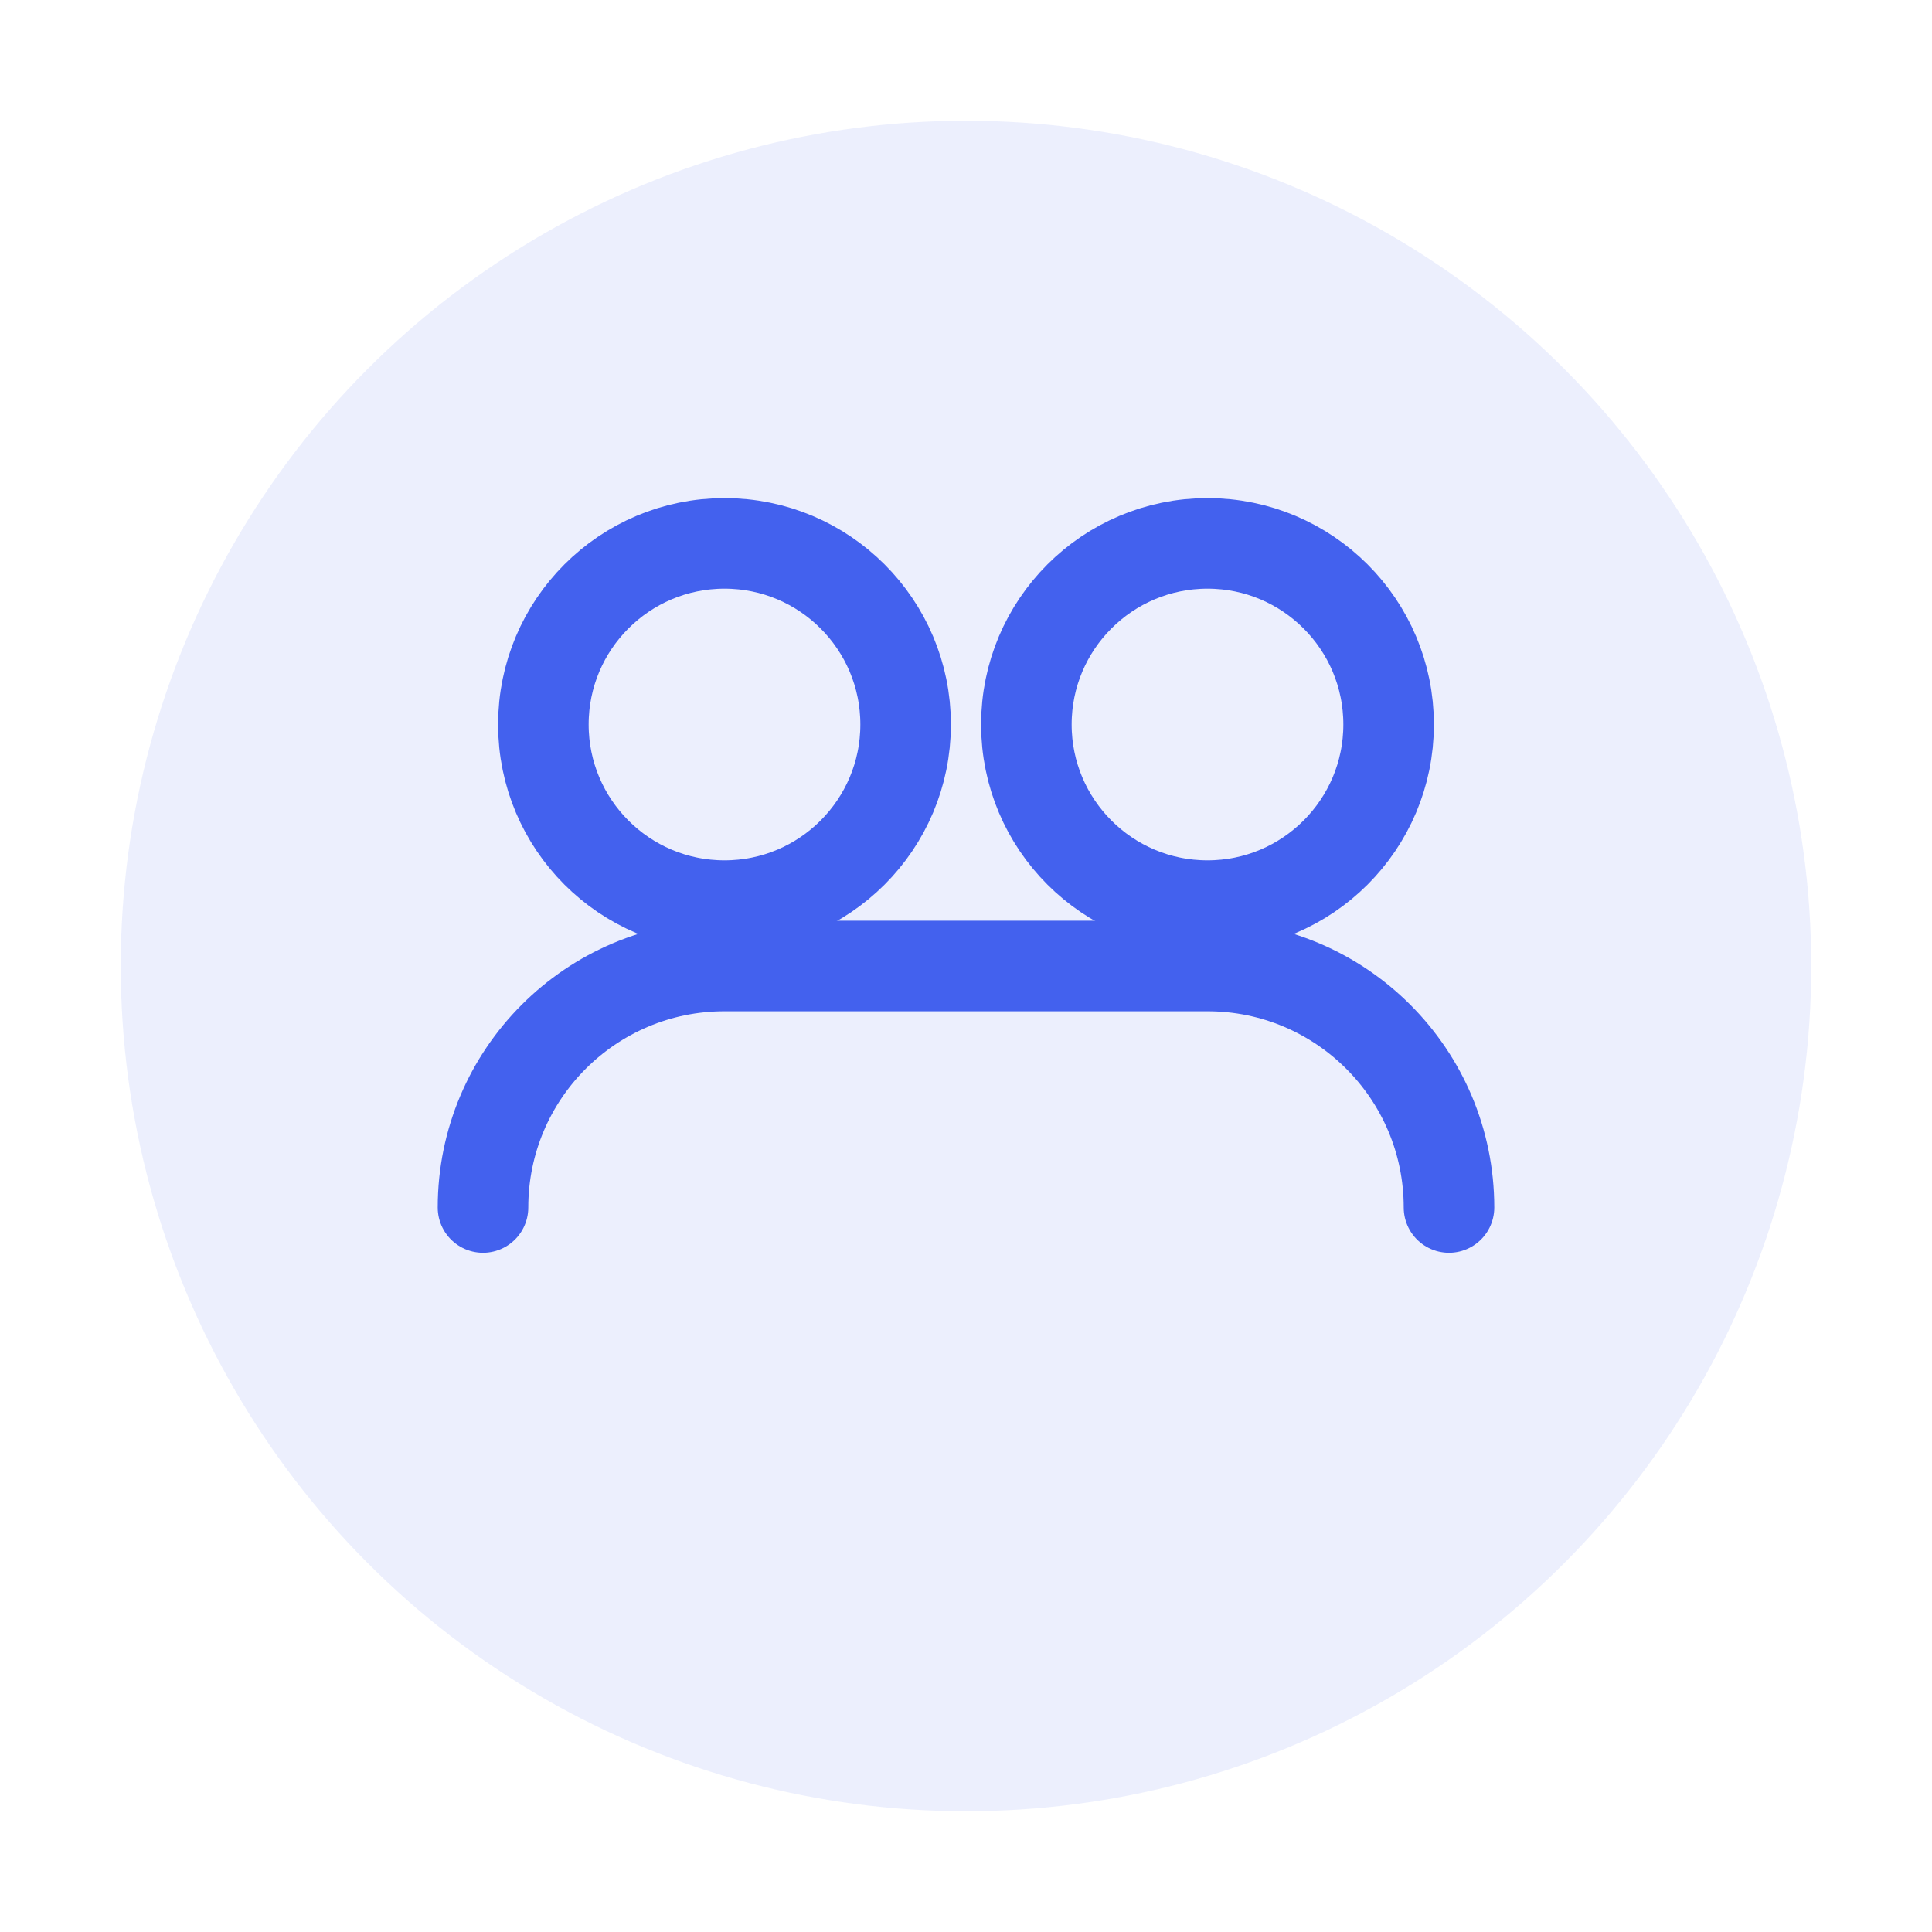 <?xml version="1.0" encoding="UTF-8"?>
<svg width="64" height="64" viewBox="0 0 64 64" fill="none" xmlns="http://www.w3.org/2000/svg">
  <circle cx="32" cy="32" r="28" fill="#4361EE" fill-opacity="0.1"/>
  <circle cx="24" cy="24" r="6" stroke="#4361EE" stroke-width="3"/>
  <circle cx="40" cy="24" r="6" stroke="#4361EE" stroke-width="3"/>
  <path d="M16 40C16 35.582 19.582 32 24 32H40C44.418 32 48 35.582 48 40" stroke="#4361EE" stroke-width="3" stroke-linecap="round"/>
</svg> 
